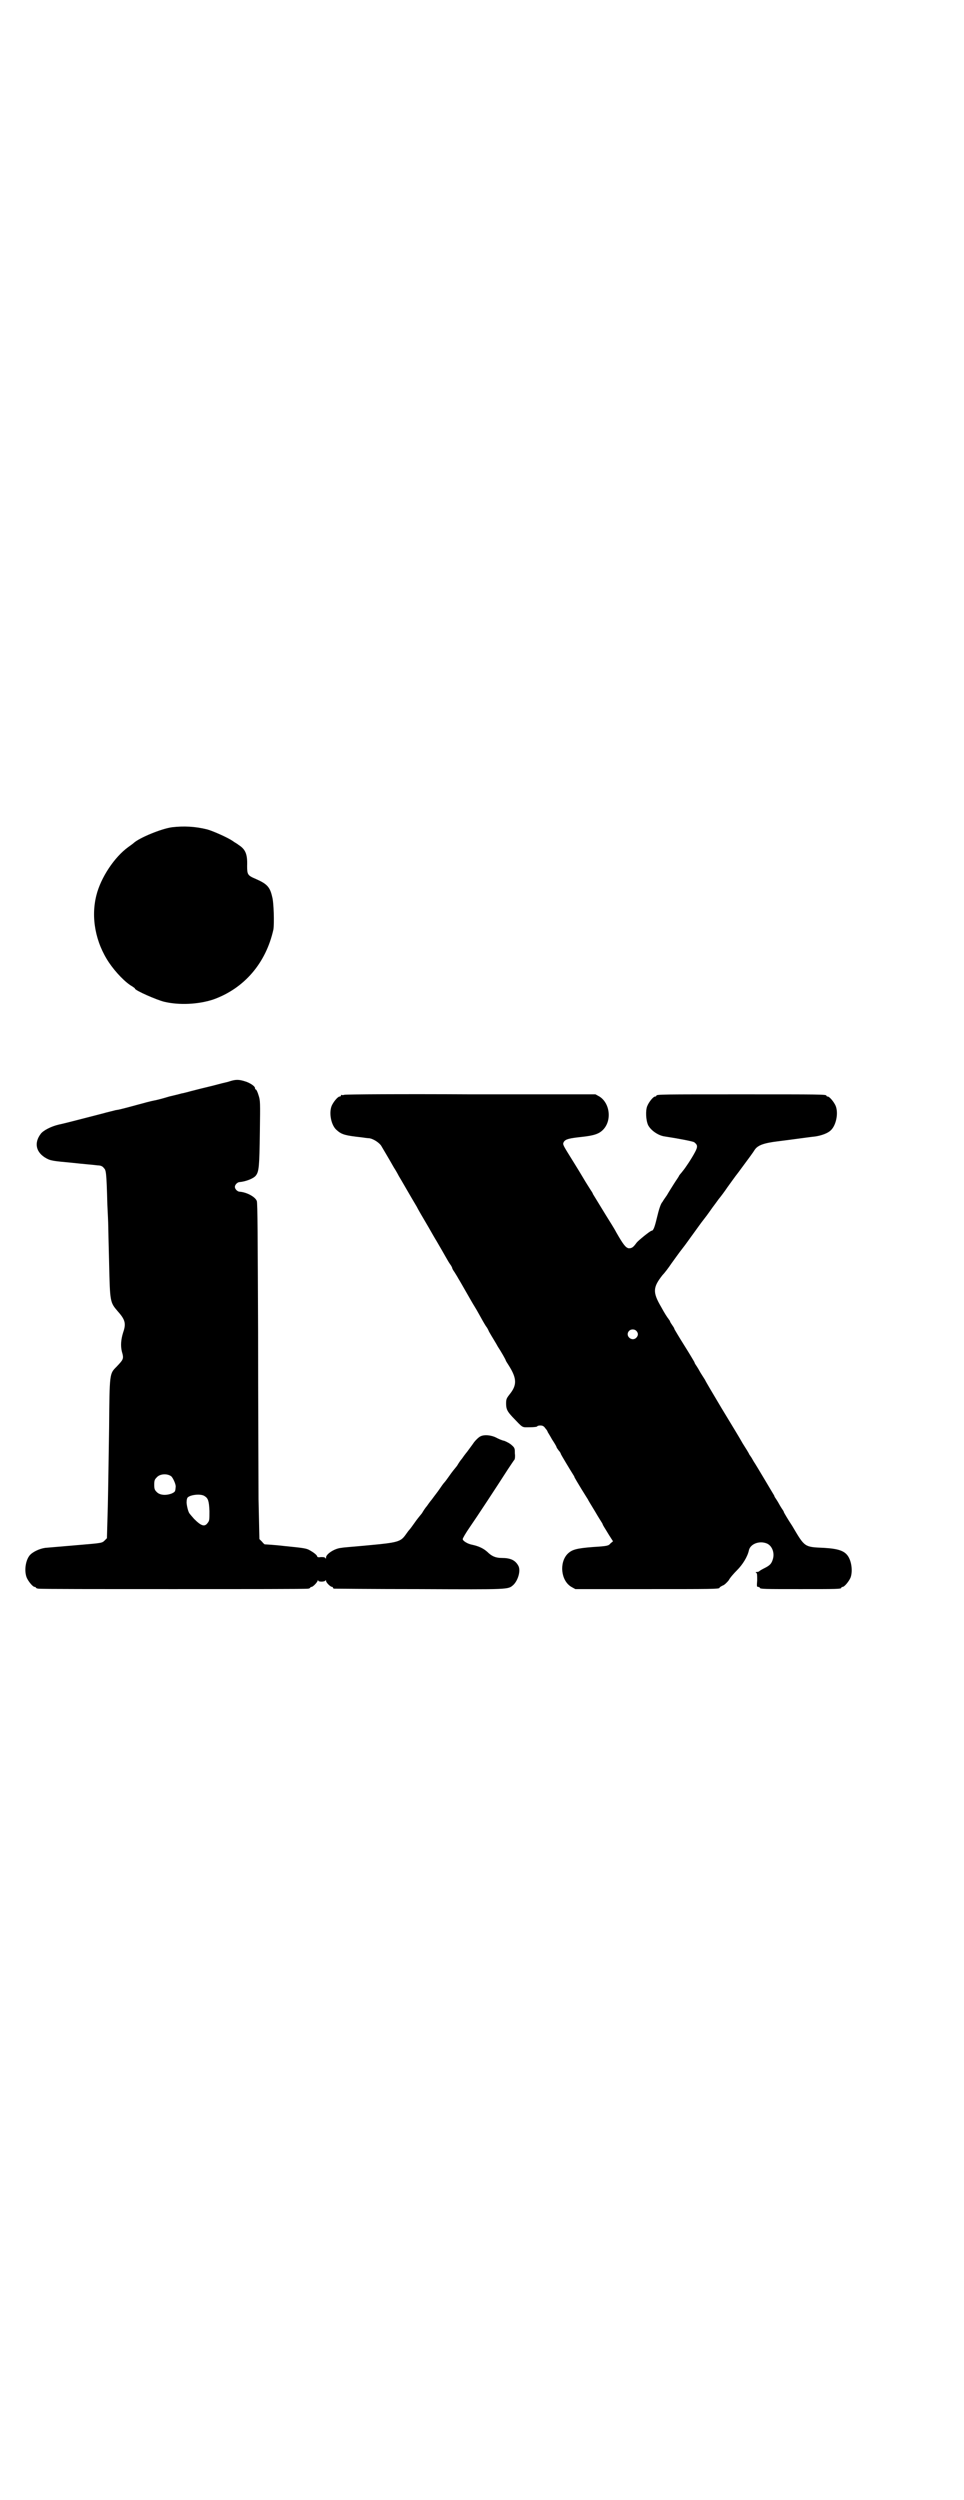 <?xml version="1.0" standalone="no"?>
<!DOCTYPE svg PUBLIC "-//W3C//DTD SVG 20010904//EN"
 "http://www.w3.org/TR/2001/REC-SVG-20010904/DTD/svg10.dtd">
<svg version="1.0" xmlns="http://www.w3.org/2000/svg"
 width="1100pt" height="2850pt" viewBox="0 0 1100 2850"
 preserveAspectRatio="xMidYMid meet">
<g transform="translate(0,2850) scale(0.5,-0.5)"
fill="#000000" stroke="none">
<path d="M393 3814 c-24 -3 -75 -24 -88 -36 -2 -2 -8 -6 -12 -9 -32 -23 -63
-70 -73 -110 -13 -51 -2 -108 29 -154 15 -22 37 -45 53 -54 3 -2 6 -4 6 -5 0
-4 50 -26 67 -30 34 -8 77 -6 111 5 71 25 121 83 138 160 2 13 1 62 -3 75 -5
22 -12 29 -37 40 -19 8 -20 10 -20 30 1 27 -4 38 -20 48 -2 2 -8 5 -12 8 -11
8 -45 23 -59 27 -28 7 -54 8 -80 5z"/>
<path d="M525 3235 c-5 -2 -16 -4 -23 -6 -7 -2 -27 -7 -44 -11 -36 -9 -37 -10
-44 -11 -3 -1 -15 -4 -28 -7 -13 -4 -28 -8 -34 -9 -6 -1 -25 -6 -43 -11 -37
-10 -38 -10 -45 -11 -3 -1 -17 -4 -31 -8 -62 -16 -89 -23 -99 -25 -17 -4 -35
-13 -41 -21 -16 -21 -11 -43 13 -56 9 -5 14 -6 58 -10 27 -3 53 -5 59 -6 7 0
11 -2 14 -6 5 -5 6 -8 8 -84 1 -20 2 -41 2 -47 0 -6 1 -45 2 -86 2 -89 2 -89
20 -110 17 -19 19 -28 12 -48 -5 -16 -6 -30 -3 -43 5 -17 4 -18 -12 -35 -16
-16 -16 -14 -17 -138 -1 -60 -2 -141 -3 -181 l-2 -72 -5 -5 c-6 -6 -7 -6 -54
-10 -70 -6 -71 -6 -82 -7 -14 -2 -30 -10 -36 -18 -9 -12 -12 -35 -6 -50 4 -9
14 -21 18 -21 2 0 3 -1 3 -2 0 0 2 -2 6 -2 3 -1 141 -1 307 -1 166 0 304 0
308 1 3 0 5 2 5 2 0 1 1 2 3 2 3 0 12 9 14 14 0 2 1 2 1 1 0 -2 3 -3 8 -3 4 0
8 1 9 3 0 1 1 1 1 -1 0 -4 10 -14 14 -14 1 0 2 -1 2 -2 0 -1 1 -2 3 -2 1 0 88
-1 194 -1 207 -1 202 -1 214 9 11 10 18 33 12 44 -7 13 -18 18 -38 18 -14 0
-23 4 -33 14 -9 8 -20 13 -34 16 -11 2 -22 9 -22 13 0 2 7 14 16 27 16 23 62
93 87 132 8 12 14 21 15 22 1 1 2 7 1 14 0 11 0 13 -7 19 -4 4 -12 8 -17 10
-6 1 -14 5 -18 7 -11 6 -28 8 -37 3 -4 -2 -10 -8 -14 -13 -4 -6 -11 -15 -16
-22 -5 -6 -10 -13 -12 -16 -2 -2 -7 -9 -11 -16 -5 -6 -13 -16 -17 -22 -5 -7
-10 -14 -12 -16 -2 -2 -7 -9 -11 -15 -4 -6 -12 -16 -17 -23 -5 -6 -10 -13 -12
-16 -2 -2 -7 -9 -11 -16 -5 -6 -13 -16 -17 -22 -5 -7 -10 -14 -12 -16 -2 -2
-6 -8 -9 -12 -11 -15 -18 -17 -83 -23 -31 -3 -60 -5 -63 -6 -15 -1 -35 -14
-35 -22 0 -3 0 -3 -2 -1 -1 2 -4 2 -10 2 -5 -1 -8 0 -8 1 0 3 -7 9 -18 15 -7
4 -15 5 -55 9 -25 3 -46 4 -47 4 0 0 -3 2 -6 6 l-6 6 -2 91 c0 50 -1 222 -1
383 -1 212 -1 293 -3 297 -4 10 -24 20 -39 21 -5 0 -11 6 -11 11 0 5 6 11 11
11 13 1 32 8 37 15 7 9 8 21 9 98 1 70 1 73 -3 85 -2 7 -5 13 -6 13 -1 0 -2 1
-2 3 0 5 -13 13 -24 16 -13 4 -20 4 -33 0z m-134 -901 c4 -4 10 -17 10 -23 -1
-12 -1 -12 -9 -16 -13 -5 -27 -4 -34 3 -5 5 -6 7 -6 17 0 10 1 12 6 17 7 8 24
9 33 2z m76 -45 c8 -5 10 -11 11 -34 0 -20 0 -22 -4 -27 -7 -10 -15 -7 -31 9
-5 6 -11 12 -12 15 -3 6 -6 22 -5 25 0 1 0 4 1 6 0 8 30 13 40 6z"/>
<path d="M786 3204 c-3 -1 -6 -1 -7 0 0 0 -1 0 -1 -2 0 -1 -1 -2 -3 -2 -4 0
-14 -12 -18 -21 -7 -17 -1 -46 12 -56 11 -10 20 -12 56 -16 7 -1 14 -2 17 -2
10 -1 25 -11 29 -19 4 -7 15 -25 28 -48 4 -6 9 -15 11 -19 5 -8 26 -45 41 -70
4 -8 9 -16 10 -18 1 -2 9 -15 17 -29 8 -14 16 -28 18 -31 20 -34 26 -46 31
-53 3 -4 5 -8 5 -9 0 -1 2 -5 5 -9 3 -5 7 -11 9 -15 2 -3 10 -17 18 -31 8 -14
16 -28 18 -31 2 -3 9 -15 15 -26 6 -11 12 -21 13 -22 1 -1 4 -6 6 -11 5 -9 17
-28 20 -34 8 -12 18 -30 18 -31 0 -1 3 -6 7 -12 19 -30 19 -45 2 -66 -7 -9 -8
-11 -8 -21 0 -13 3 -18 14 -30 26 -27 21 -24 40 -24 10 0 17 1 17 2 0 1 3 2 7
2 5 0 8 -1 12 -7 3 -3 5 -7 5 -8 0 0 5 -8 10 -17 6 -9 10 -16 10 -17 0 -1 2
-4 5 -8 3 -3 5 -7 5 -8 0 -1 21 -36 28 -47 1 -2 3 -4 3 -6 1 -2 8 -14 16 -27
8 -13 15 -24 15 -24 0 -1 7 -12 16 -27 8 -14 16 -26 17 -28 1 -4 3 -6 15 -26
l9 -14 -6 -5 c-4 -5 -6 -6 -39 -8 -39 -3 -49 -6 -59 -16 -19 -20 -15 -61 9
-75 l9 -5 159 0 c152 0 170 0 170 3 0 1 3 3 7 5 4 1 10 7 14 12 3 6 12 16 19
23 13 13 24 31 27 45 3 15 24 23 41 16 12 -5 18 -21 14 -35 -3 -11 -7 -15 -19
-21 -6 -3 -11 -6 -12 -7 -1 -1 -3 -2 -6 -2 -3 0 -3 -1 -1 -2 2 -1 2 -5 2 -17
-1 -13 -1 -15 2 -15 2 0 4 -1 4 -2 0 -3 11 -3 93 -3 82 0 93 0 93 3 0 1 1 2 3
2 4 0 14 12 18 21 5 13 3 35 -5 48 -8 13 -22 18 -55 20 -46 2 -44 1 -73 50
-10 15 -18 29 -19 31 0 2 -3 6 -5 9 -2 3 -5 8 -6 10 -1 2 -4 7 -6 10 -2 3 -5
7 -5 9 -2 3 -42 71 -47 78 -1 2 -3 5 -4 7 -1 2 -4 6 -6 9 -1 3 -8 14 -15 25
-6 11 -28 47 -48 80 -19 32 -37 62 -38 65 -2 3 -5 8 -7 11 -2 3 -5 8 -6 10 -1
2 -4 7 -6 10 -2 3 -5 7 -5 9 -1 2 -11 19 -23 38 -12 19 -22 36 -23 38 0 2 -3
6 -5 9 -2 3 -5 7 -5 9 -1 2 -3 4 -4 6 -2 2 -9 13 -16 26 -20 34 -19 45 3 73 5
5 14 17 20 26 6 8 17 24 25 34 8 10 19 26 25 34 6 8 17 24 25 34 8 10 16 22
19 26 3 4 9 12 14 19 5 6 14 18 20 27 6 8 17 24 25 34 26 35 34 46 37 51 7 11
21 16 54 20 17 2 38 5 46 6 16 2 21 3 39 5 13 2 28 7 35 14 12 11 18 39 11 56
-4 9 -14 21 -18 21 -2 0 -3 1 -3 2 0 3 -15 3 -194 3 -179 0 -194 0 -194 -3 0
-1 -1 -2 -3 -2 -4 0 -14 -12 -18 -22 -4 -10 -3 -32 2 -43 6 -12 23 -24 38 -26
33 -5 63 -11 67 -13 8 -6 9 -10 2 -23 -8 -15 -22 -36 -28 -43 -2 -3 -6 -7 -8
-10 -1 -3 -7 -11 -12 -19 -5 -8 -12 -19 -16 -26 -5 -7 -9 -13 -10 -15 -4 -4
-8 -16 -13 -37 -5 -21 -8 -29 -12 -29 -3 0 -30 -22 -34 -27 -8 -11 -11 -13
-18 -13 -7 1 -13 9 -29 37 -4 8 -15 25 -23 38 -16 26 -27 44 -30 49 0 2 -4 7
-7 12 -3 5 -9 14 -13 21 -16 27 -27 44 -38 62 -11 18 -11 19 -8 24 4 6 13 8
41 11 28 3 39 7 48 16 21 21 16 61 -8 76 l-9 5 -284 0 c-156 1 -286 0 -289 -1z
m666 -538 c5 -5 5 -11 0 -16 -10 -10 -27 5 -16 16 4 4 12 4 16 0z"/>
</g>
</svg>
